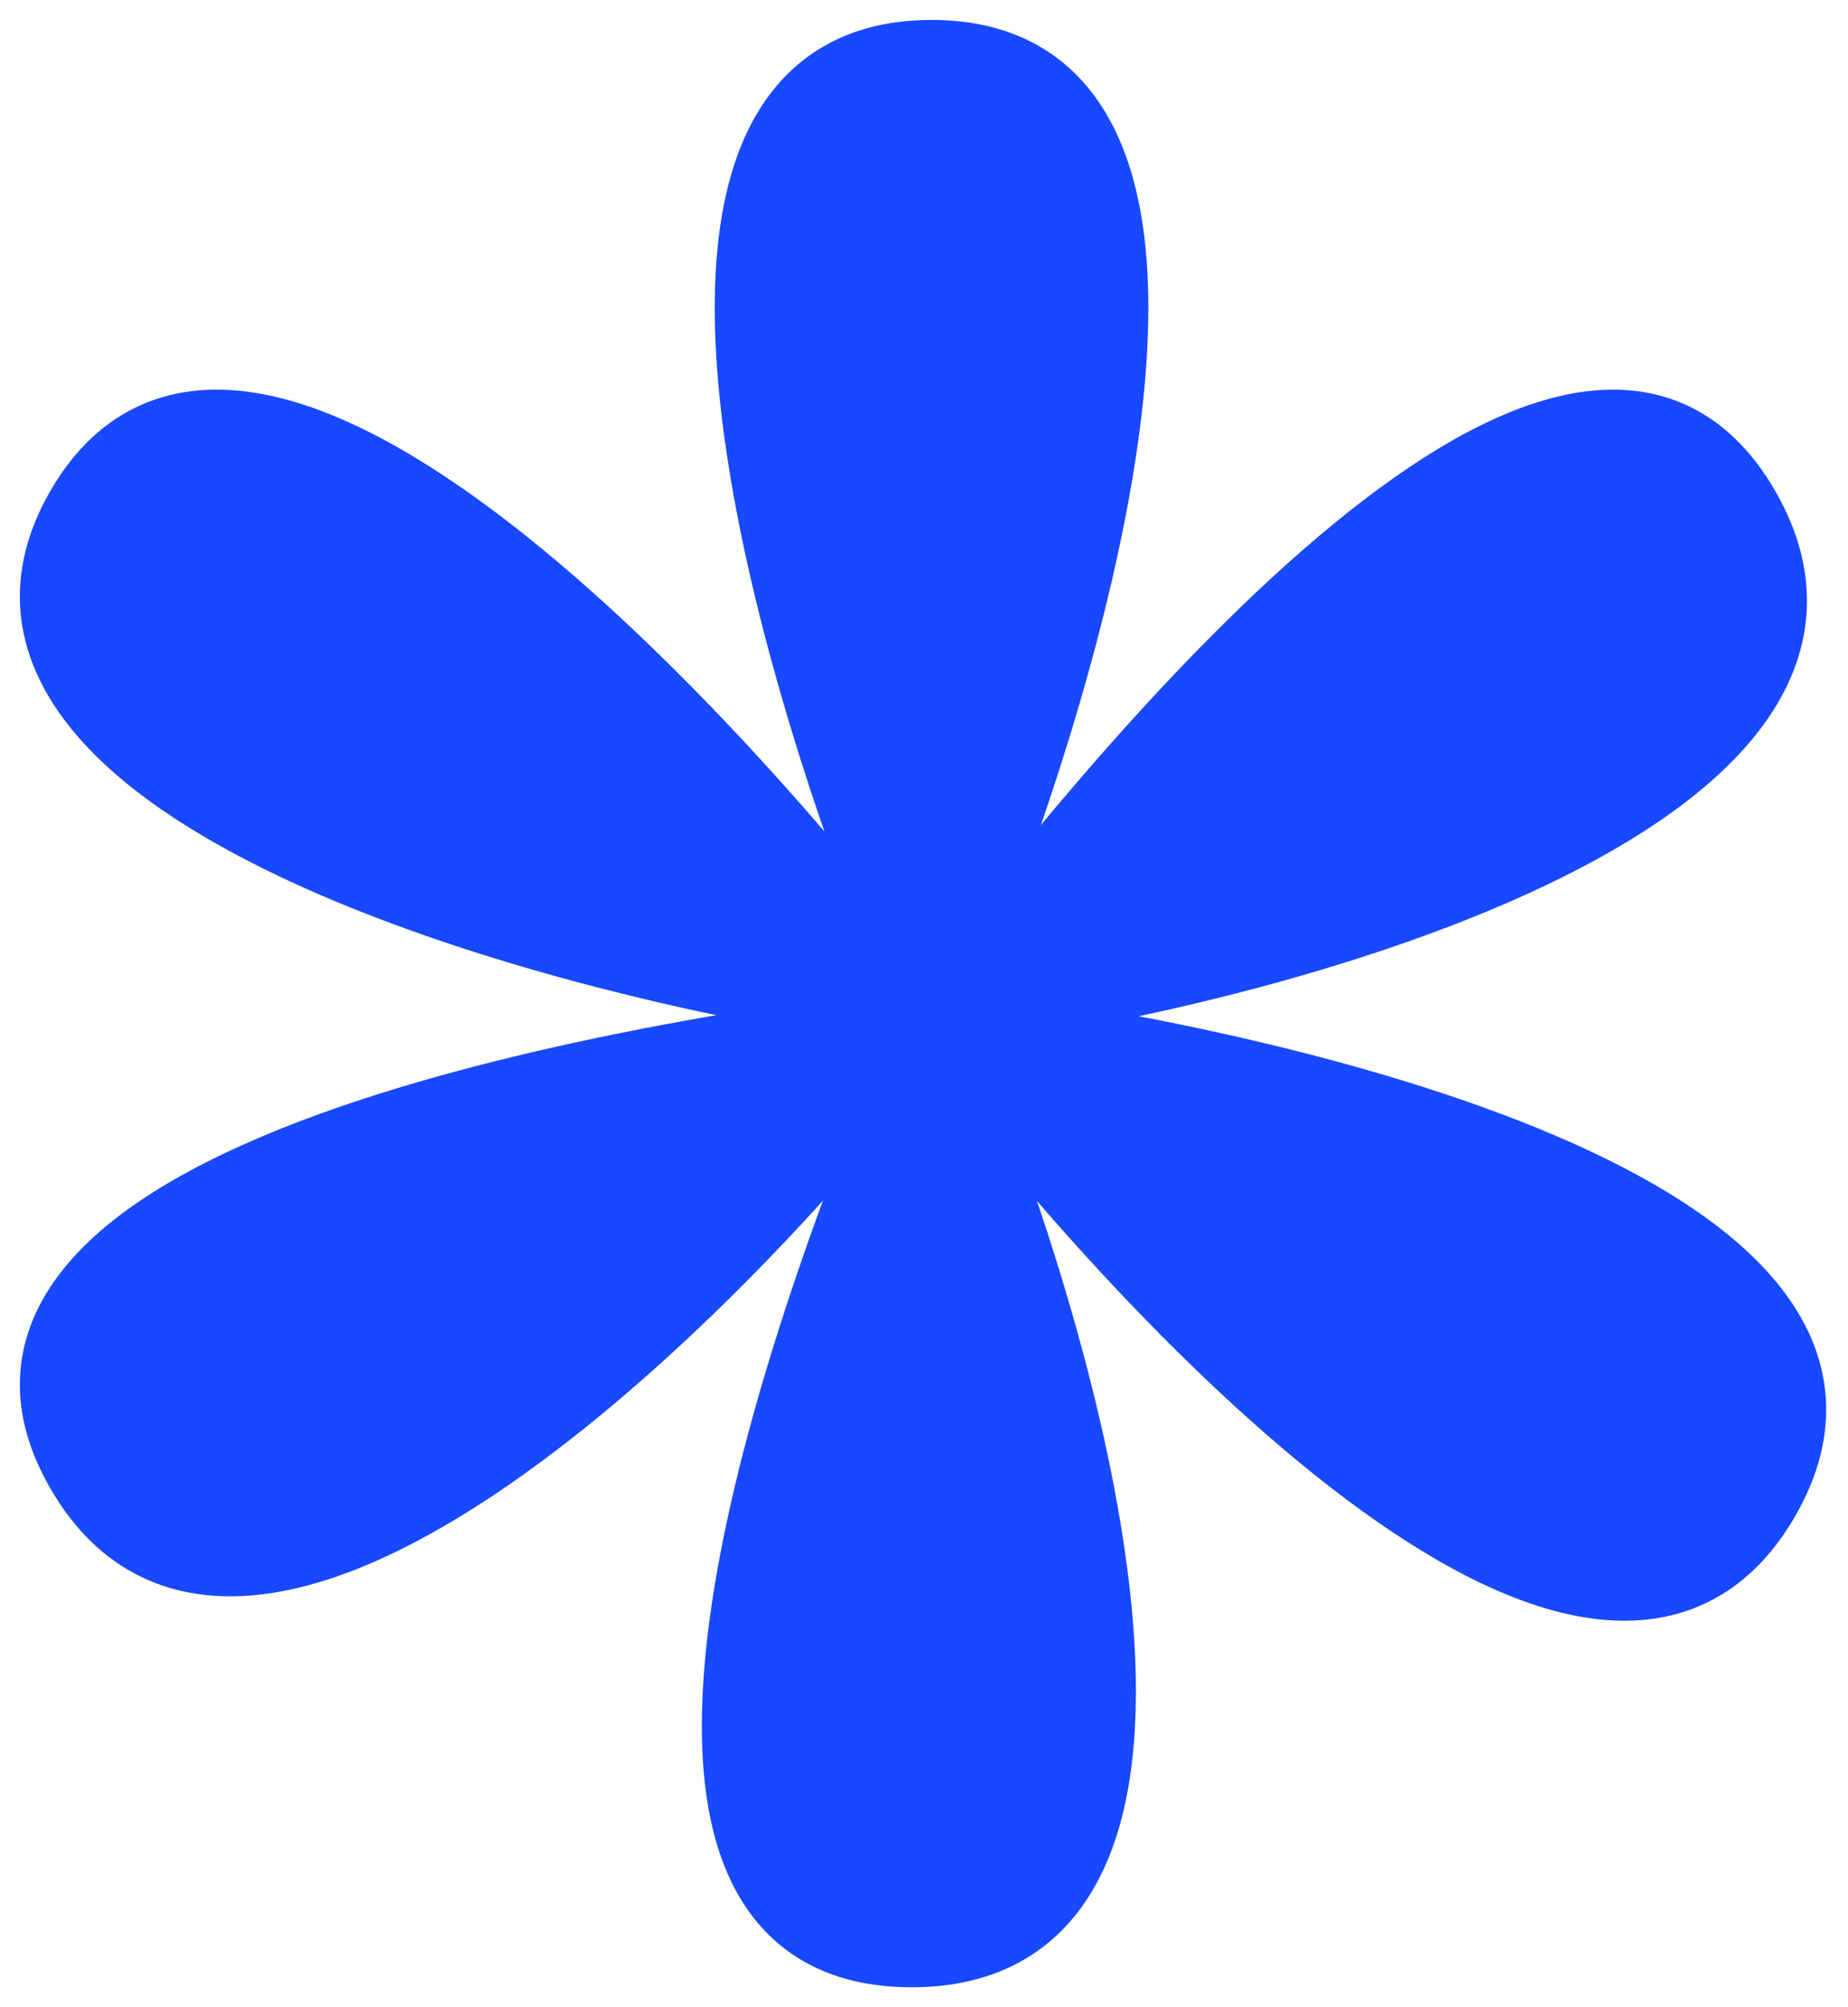 <svg width="35" height="38" viewBox="0 0 35 38" fill="none" xmlns="http://www.w3.org/2000/svg">
<path d="M17.643 19.263C20.272 25.351 23.575 37 17.266 37C10.957 37 15.014 25.351 17.643 19.263Z" fill="#1848FF"/>
<path d="M17.643 19.263C11.056 18.496 -1.662 15.069 1.493 9.605C4.648 4.141 13.685 13.943 17.643 19.263Z" fill="#1848FF"/>
<path d="M17.643 19.263C13.685 24.584 4.648 33.332 1.493 27.868C-1.662 22.404 11.056 20.03 17.643 19.263Z" fill="#1848FF"/>
<path d="M17.643 19.263C15.014 13.175 11.334 1 17.643 1C23.952 1 20.272 13.175 17.643 19.263Z" fill="#1848FF"/>
<path d="M17.643 19.263C21.601 13.943 29.928 4.141 33.082 9.605C36.237 15.069 24.23 18.496 17.643 19.263Z" fill="#1848FF"/>
<path d="M17.643 19.263C24.23 20.03 36.614 22.931 33.459 28.395C30.305 33.859 21.601 24.584 17.643 19.263Z" fill="#1848FF"/>
<path d="M17.643 19.263C20.272 25.351 23.575 37 17.266 37C10.957 37 15.014 25.351 17.643 19.263ZM17.643 19.263C11.056 18.496 -1.662 15.069 1.493 9.605C4.648 4.141 13.685 13.943 17.643 19.263ZM17.643 19.263C13.685 24.584 4.648 33.332 1.493 27.868C-1.662 22.404 11.056 20.03 17.643 19.263ZM17.643 19.263C15.014 13.175 11.334 1 17.643 1C23.952 1 20.272 13.175 17.643 19.263ZM17.643 19.263C21.601 13.943 29.928 4.141 33.082 9.605C36.237 15.069 24.23 18.496 17.643 19.263ZM17.643 19.263C24.23 20.03 36.614 22.931 33.459 28.395C30.305 33.859 21.601 24.584 17.643 19.263Z" stroke="#1848FF" stroke-width="1.245"/>
</svg>

